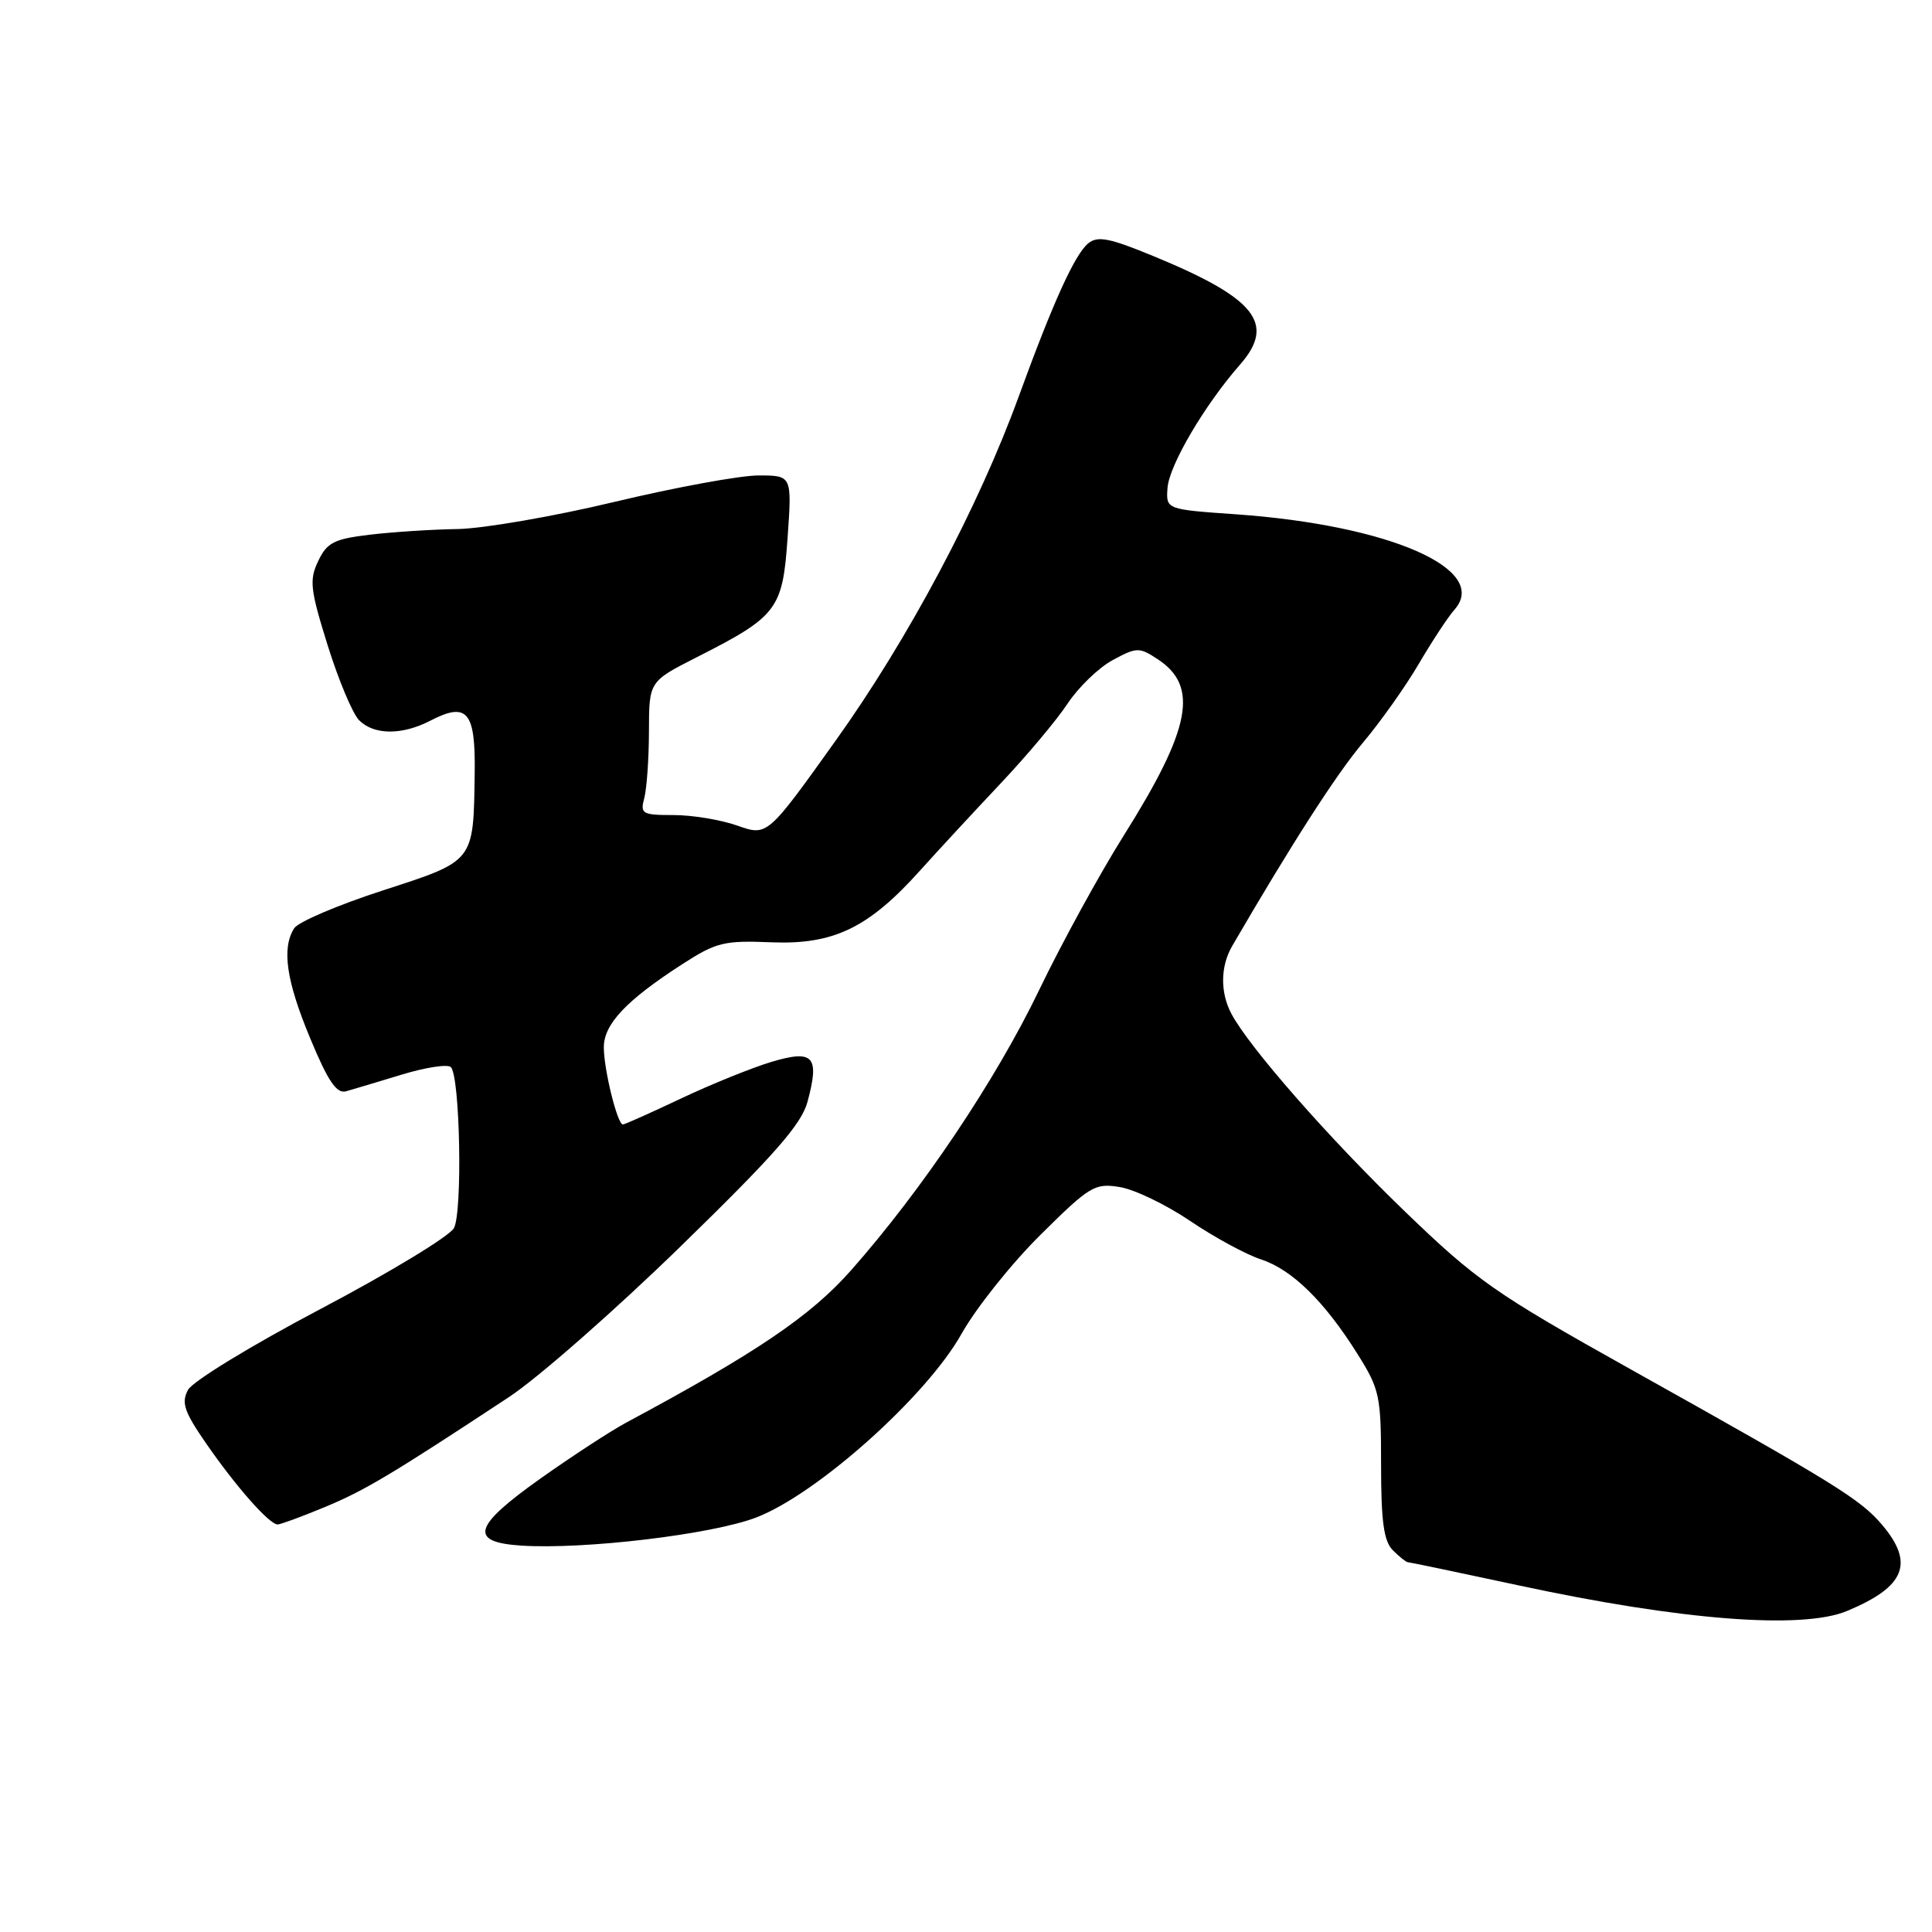 <?xml version="1.0" encoding="UTF-8" standalone="no"?>
<!DOCTYPE svg PUBLIC "-//W3C//DTD SVG 1.1//EN" "http://www.w3.org/Graphics/SVG/1.1/DTD/svg11.dtd" >
<svg xmlns="http://www.w3.org/2000/svg" xmlns:xlink="http://www.w3.org/1999/xlink" version="1.1" viewBox="0 0 256 256">
 <g >
 <path fill="currentColor"
d=" M 244.75 213.46 C 252.42 210.26 253.69 207.17 249.44 202.11 C 246.55 198.68 243.33 196.68 216.00 181.40 C 198.06 171.37 195.67 169.70 186.13 160.50 C 176.07 150.80 165.52 138.77 163.16 134.32 C 161.67 131.50 161.71 128.05 163.26 125.37 C 171.16 111.79 177.05 102.62 180.57 98.44 C 182.91 95.66 186.26 90.94 188.01 87.94 C 189.77 84.95 191.88 81.73 192.72 80.79 C 197.48 75.43 184.08 69.58 163.80 68.15 C 154.50 67.50 154.50 67.50 154.70 64.67 C 154.91 61.67 159.60 53.68 164.33 48.29 C 169.06 42.88 166.39 39.52 152.89 33.96 C 147.01 31.53 145.44 31.22 144.19 32.25 C 142.41 33.72 139.54 40.04 135.00 52.50 C 129.64 67.23 120.35 84.68 110.72 98.15 C 101.68 110.80 101.68 110.80 97.71 109.40 C 95.53 108.63 91.73 108.00 89.26 108.00 C 85.09 108.00 84.81 107.84 85.37 105.75 C 85.70 104.51 85.98 100.53 85.99 96.90 C 86.00 90.30 86.00 90.30 92.28 87.11 C 103.02 81.66 103.70 80.77 104.36 71.25 C 104.94 63.00 104.94 63.00 100.50 63.00 C 98.06 63.00 89.48 64.58 81.43 66.50 C 73.38 68.43 64.03 70.04 60.65 70.10 C 57.27 70.15 52.03 70.49 49.01 70.85 C 44.27 71.41 43.33 71.89 42.17 74.33 C 40.96 76.85 41.10 78.09 43.42 85.52 C 44.86 90.12 46.73 94.59 47.59 95.44 C 49.55 97.41 53.26 97.43 56.99 95.51 C 61.90 92.96 63.01 94.25 62.90 102.36 C 62.73 114.31 62.97 114.01 50.69 118.00 C 44.77 119.92 39.50 122.17 38.98 123.00 C 37.30 125.66 37.93 129.97 41.11 137.60 C 43.47 143.29 44.61 144.96 45.86 144.60 C 46.76 144.35 50.08 143.35 53.24 142.39 C 56.39 141.43 59.32 140.98 59.74 141.40 C 60.96 142.62 61.30 160.57 60.15 162.73 C 59.57 163.80 51.66 168.60 42.56 173.40 C 33.39 178.23 25.52 183.03 24.91 184.17 C 24.00 185.88 24.40 187.06 27.38 191.36 C 31.32 197.05 35.70 202.00 36.79 202.00 C 37.18 201.99 39.98 200.97 43.00 199.71 C 48.27 197.54 51.96 195.33 67.47 185.10 C 71.30 182.57 81.54 173.58 90.21 165.13 C 102.64 153.02 106.20 148.97 107.00 145.99 C 108.63 139.94 107.80 139.04 102.20 140.71 C 99.62 141.49 94.23 143.67 90.23 145.56 C 86.24 147.45 82.77 149.00 82.53 149.00 C 81.81 149.00 80.01 141.71 80.01 138.79 C 80.00 135.71 82.97 132.56 90.42 127.75 C 94.90 124.86 95.94 124.60 102.21 124.86 C 110.46 125.19 115.09 122.96 121.94 115.32 C 124.32 112.67 129.10 107.51 132.55 103.85 C 136.01 100.19 140.02 95.42 141.46 93.23 C 142.91 91.05 145.60 88.45 147.45 87.46 C 150.62 85.75 150.96 85.74 153.39 87.34 C 158.89 90.94 157.82 96.53 148.89 110.73 C 145.70 115.81 140.65 125.03 137.67 131.23 C 131.93 143.14 122.19 157.66 112.78 168.31 C 107.43 174.37 100.23 179.25 82.98 188.50 C 80.93 189.60 75.81 192.94 71.59 195.93 C 62.68 202.25 62.08 204.34 69.06 204.80 C 77.45 205.34 94.30 203.33 100.19 201.08 C 108.26 197.99 122.78 185.01 127.42 176.72 C 129.34 173.30 134.05 167.40 137.88 163.61 C 144.41 157.14 145.06 156.75 148.37 157.29 C 150.31 157.60 154.51 159.62 157.70 161.78 C 160.89 163.94 165.11 166.23 167.07 166.87 C 171.21 168.22 175.51 172.44 179.90 179.45 C 182.82 184.10 183.00 184.97 183.00 194.12 C 183.00 201.64 183.36 204.22 184.57 205.43 C 185.44 206.29 186.32 207.00 186.54 207.00 C 186.75 207.00 193.36 208.38 201.22 210.07 C 222.70 214.70 238.79 215.95 244.75 213.46 Z "/>
</g>
</svg>